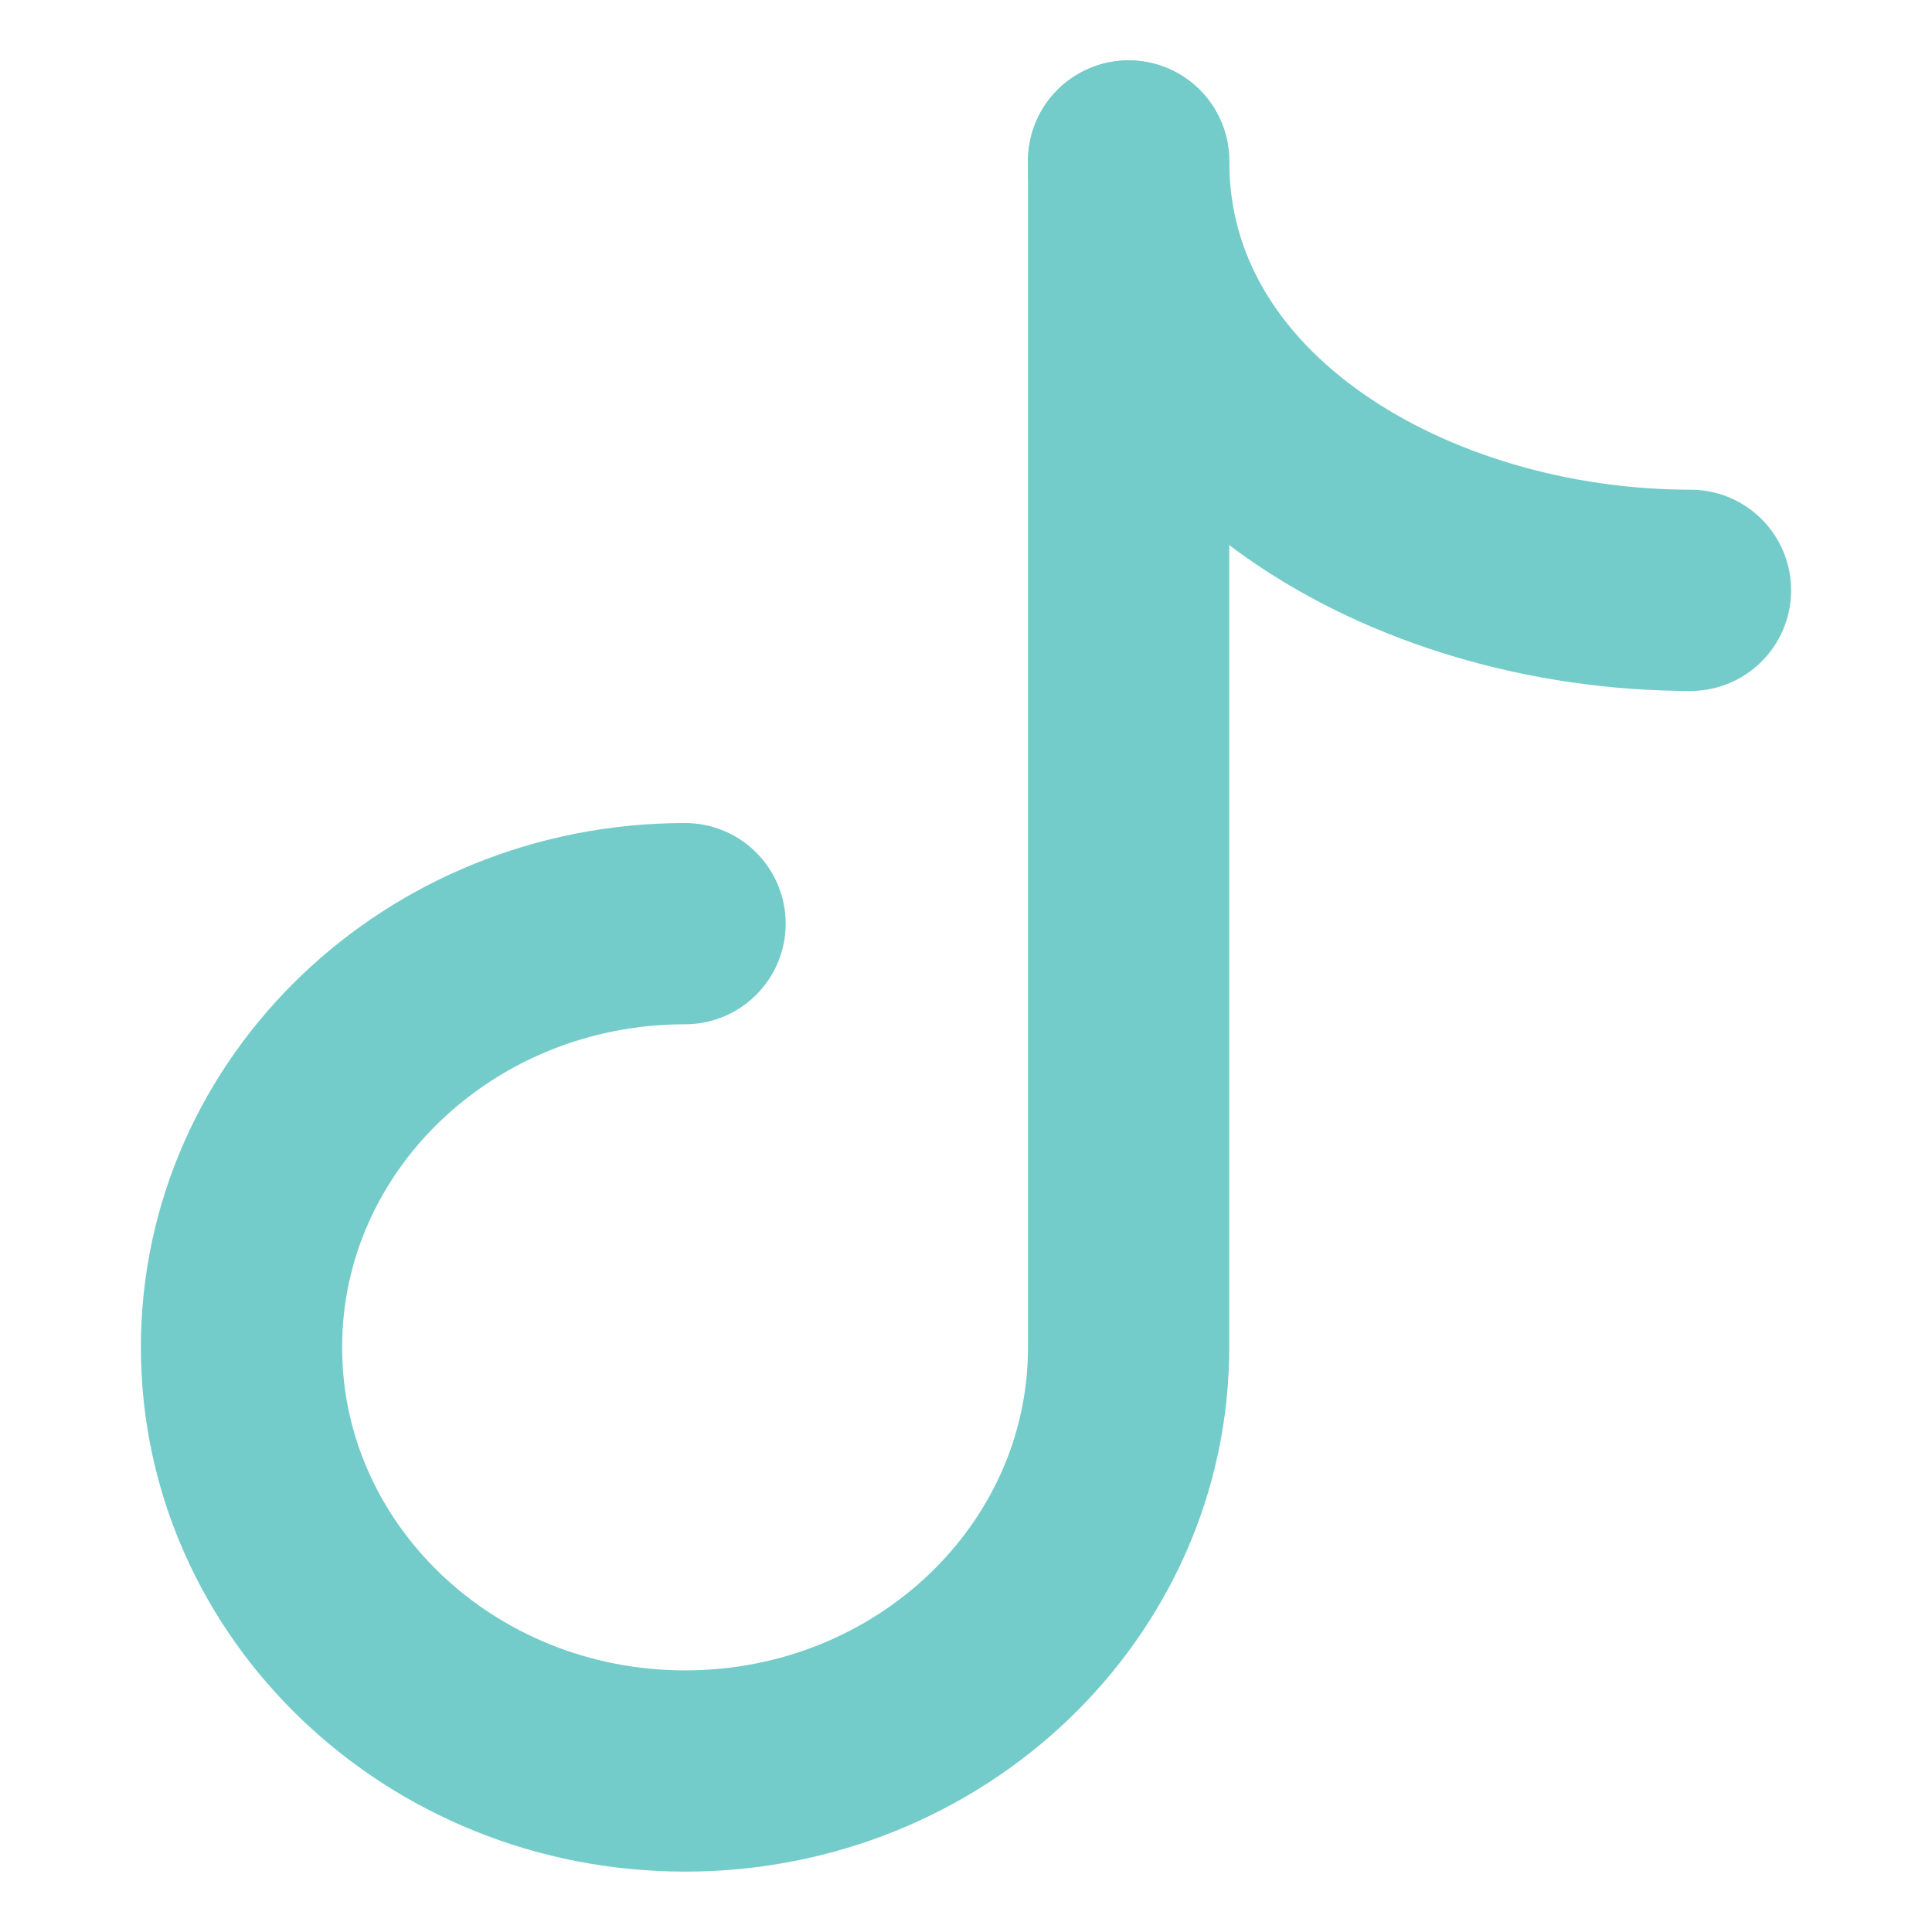  <svg
    width="24px"
    height="24px"
    viewBox="0 0 24 24"
    fill="none"
    xmlns="http://www.w3.org/2000/svg"
  >
    <path
      d="M21 7.333C17.531 7.333 14.02 5.314 14.02 2"
      stroke="#74ccca"
      stroke-width="2.5"
      stroke-linecap="round"
      stroke-linejoin="round"
    />
    <path
      d="M8.51 11.474C5.467 11.474 3 13.83 3 16.737C3 19.644 5.467 22 8.51 22C11.553 22 14.02 19.644 14.02 16.737V2"
      stroke="#74ccca"
      stroke-width="2.5"
      stroke-linecap="round"
      stroke-linejoin="round"
    />
  </svg>
